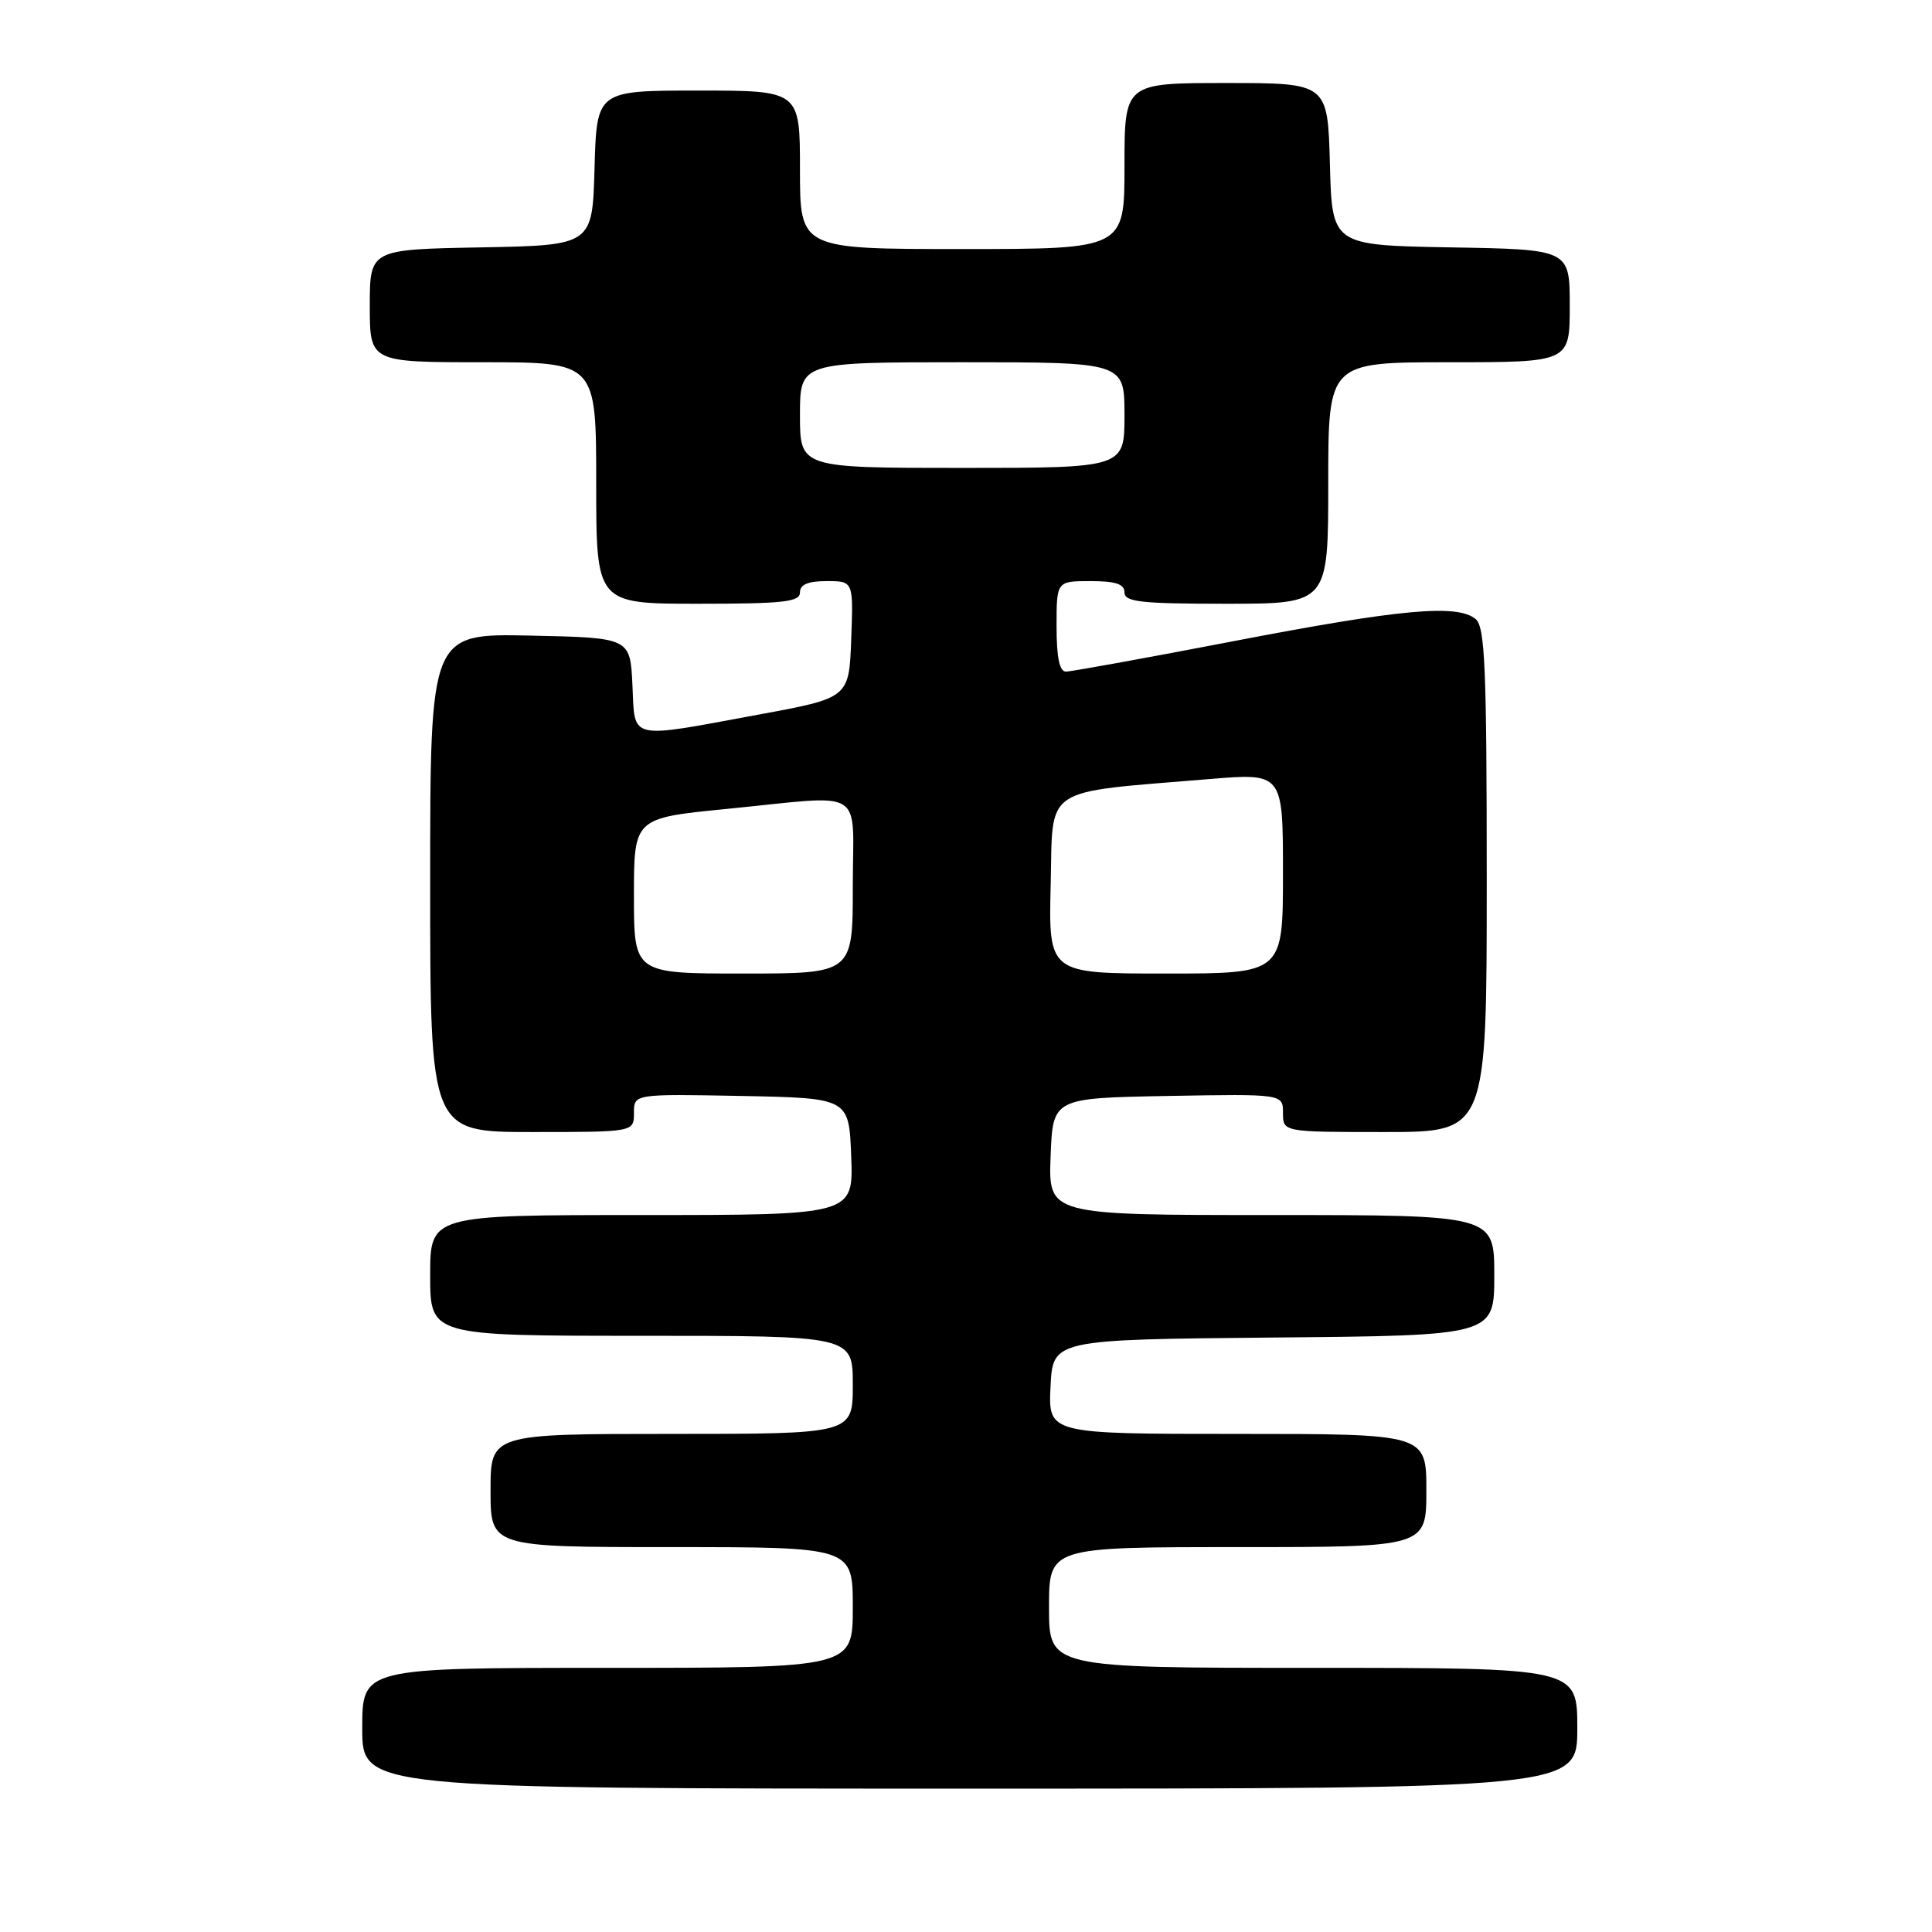 <?xml version="1.0" encoding="UTF-8" standalone="no"?>
<!DOCTYPE svg PUBLIC "-//W3C//DTD SVG 1.1//EN" "http://www.w3.org/Graphics/SVG/1.1/DTD/svg11.dtd" >
<svg xmlns="http://www.w3.org/2000/svg" xmlns:xlink="http://www.w3.org/1999/xlink" version="1.1" viewBox="0 0 256 256">
 <g >
 <path fill="currentColor"
d=" M 209.00 229.00 C 209.00 221.00 209.00 221.00 174.00 221.00 C 139.00 221.00 139.00 221.00 139.00 213.00 C 139.00 205.00 139.00 205.00 164.00 205.00 C 189.00 205.00 189.00 205.00 189.00 197.50 C 189.00 190.00 189.00 190.00 163.95 190.00 C 138.90 190.00 138.90 190.00 139.20 183.75 C 139.50 177.50 139.50 177.50 168.75 177.23 C 198.00 176.97 198.00 176.97 198.00 168.98 C 198.00 161.00 198.00 161.00 168.46 161.00 C 138.92 161.00 138.92 161.00 139.21 153.25 C 139.50 145.50 139.50 145.50 154.75 145.22 C 170.00 144.95 170.00 144.95 170.00 147.47 C 170.00 150.00 170.00 150.00 183.50 150.00 C 197.00 150.00 197.00 150.00 197.00 116.62 C 197.00 88.49 196.77 83.05 195.53 82.03 C 193.11 80.01 185.58 80.70 163.50 84.95 C 151.95 87.17 141.94 88.99 141.25 88.99 C 140.39 89.00 140.00 87.14 140.00 83.00 C 140.00 77.00 140.00 77.00 144.50 77.00 C 147.83 77.00 149.00 77.39 149.00 78.50 C 149.00 79.76 151.17 80.00 162.50 80.00 C 176.00 80.00 176.00 80.00 176.00 64.00 C 176.00 48.00 176.00 48.00 192.00 48.00 C 208.00 48.00 208.00 48.00 208.00 40.53 C 208.00 33.05 208.00 33.05 192.25 32.78 C 176.50 32.50 176.50 32.50 176.22 21.75 C 175.93 11.00 175.93 11.00 162.47 11.00 C 149.00 11.00 149.00 11.00 149.00 22.00 C 149.00 33.00 149.00 33.00 127.50 33.00 C 106.00 33.00 106.00 33.00 106.00 22.50 C 106.00 12.00 106.00 12.00 92.53 12.00 C 79.07 12.00 79.07 12.00 78.78 22.25 C 78.50 32.50 78.50 32.50 63.75 32.78 C 49.00 33.05 49.00 33.05 49.00 40.53 C 49.00 48.00 49.00 48.00 64.00 48.00 C 79.00 48.00 79.00 48.00 79.00 64.00 C 79.00 80.00 79.00 80.00 92.50 80.00 C 103.83 80.00 106.00 79.76 106.00 78.50 C 106.00 77.45 107.06 77.00 109.54 77.00 C 113.08 77.00 113.08 77.00 112.79 84.74 C 112.50 92.48 112.50 92.48 100.50 94.69 C 83.06 97.91 84.15 98.17 83.80 90.75 C 83.50 84.50 83.50 84.50 70.25 84.22 C 57.00 83.94 57.00 83.94 57.00 116.97 C 57.00 150.00 57.00 150.00 70.50 150.00 C 84.00 150.00 84.00 150.00 84.00 147.47 C 84.00 144.95 84.00 144.95 98.25 145.22 C 112.50 145.50 112.50 145.50 112.79 153.25 C 113.08 161.00 113.08 161.00 85.04 161.00 C 57.00 161.00 57.00 161.00 57.00 169.00 C 57.00 177.00 57.00 177.00 85.00 177.00 C 113.00 177.00 113.00 177.00 113.00 183.50 C 113.00 190.00 113.00 190.00 89.00 190.00 C 65.00 190.00 65.00 190.00 65.00 197.50 C 65.00 205.00 65.00 205.00 89.00 205.00 C 113.00 205.00 113.00 205.00 113.00 213.00 C 113.00 221.00 113.00 221.00 80.50 221.00 C 48.00 221.00 48.00 221.00 48.00 229.00 C 48.00 237.00 48.00 237.00 128.50 237.00 C 209.00 237.00 209.00 237.00 209.00 229.00 Z  M 84.00 118.70 C 84.00 108.40 84.00 108.40 96.25 107.19 C 115.05 105.34 113.00 104.07 113.00 117.50 C 113.00 129.00 113.00 129.00 98.50 129.00 C 84.00 129.00 84.00 129.00 84.00 118.70 Z  M 139.22 117.25 C 139.54 103.97 137.84 105.10 160.25 103.23 C 170.00 102.42 170.00 102.42 170.00 115.71 C 170.00 129.00 170.00 129.00 154.47 129.00 C 138.94 129.00 138.94 129.00 139.22 117.25 Z  M 106.00 55.00 C 106.00 48.00 106.00 48.00 127.50 48.00 C 149.00 48.00 149.00 48.00 149.00 55.00 C 149.00 62.00 149.00 62.00 127.50 62.00 C 106.00 62.00 106.00 62.00 106.00 55.00 Z "/>
</g>
</svg>